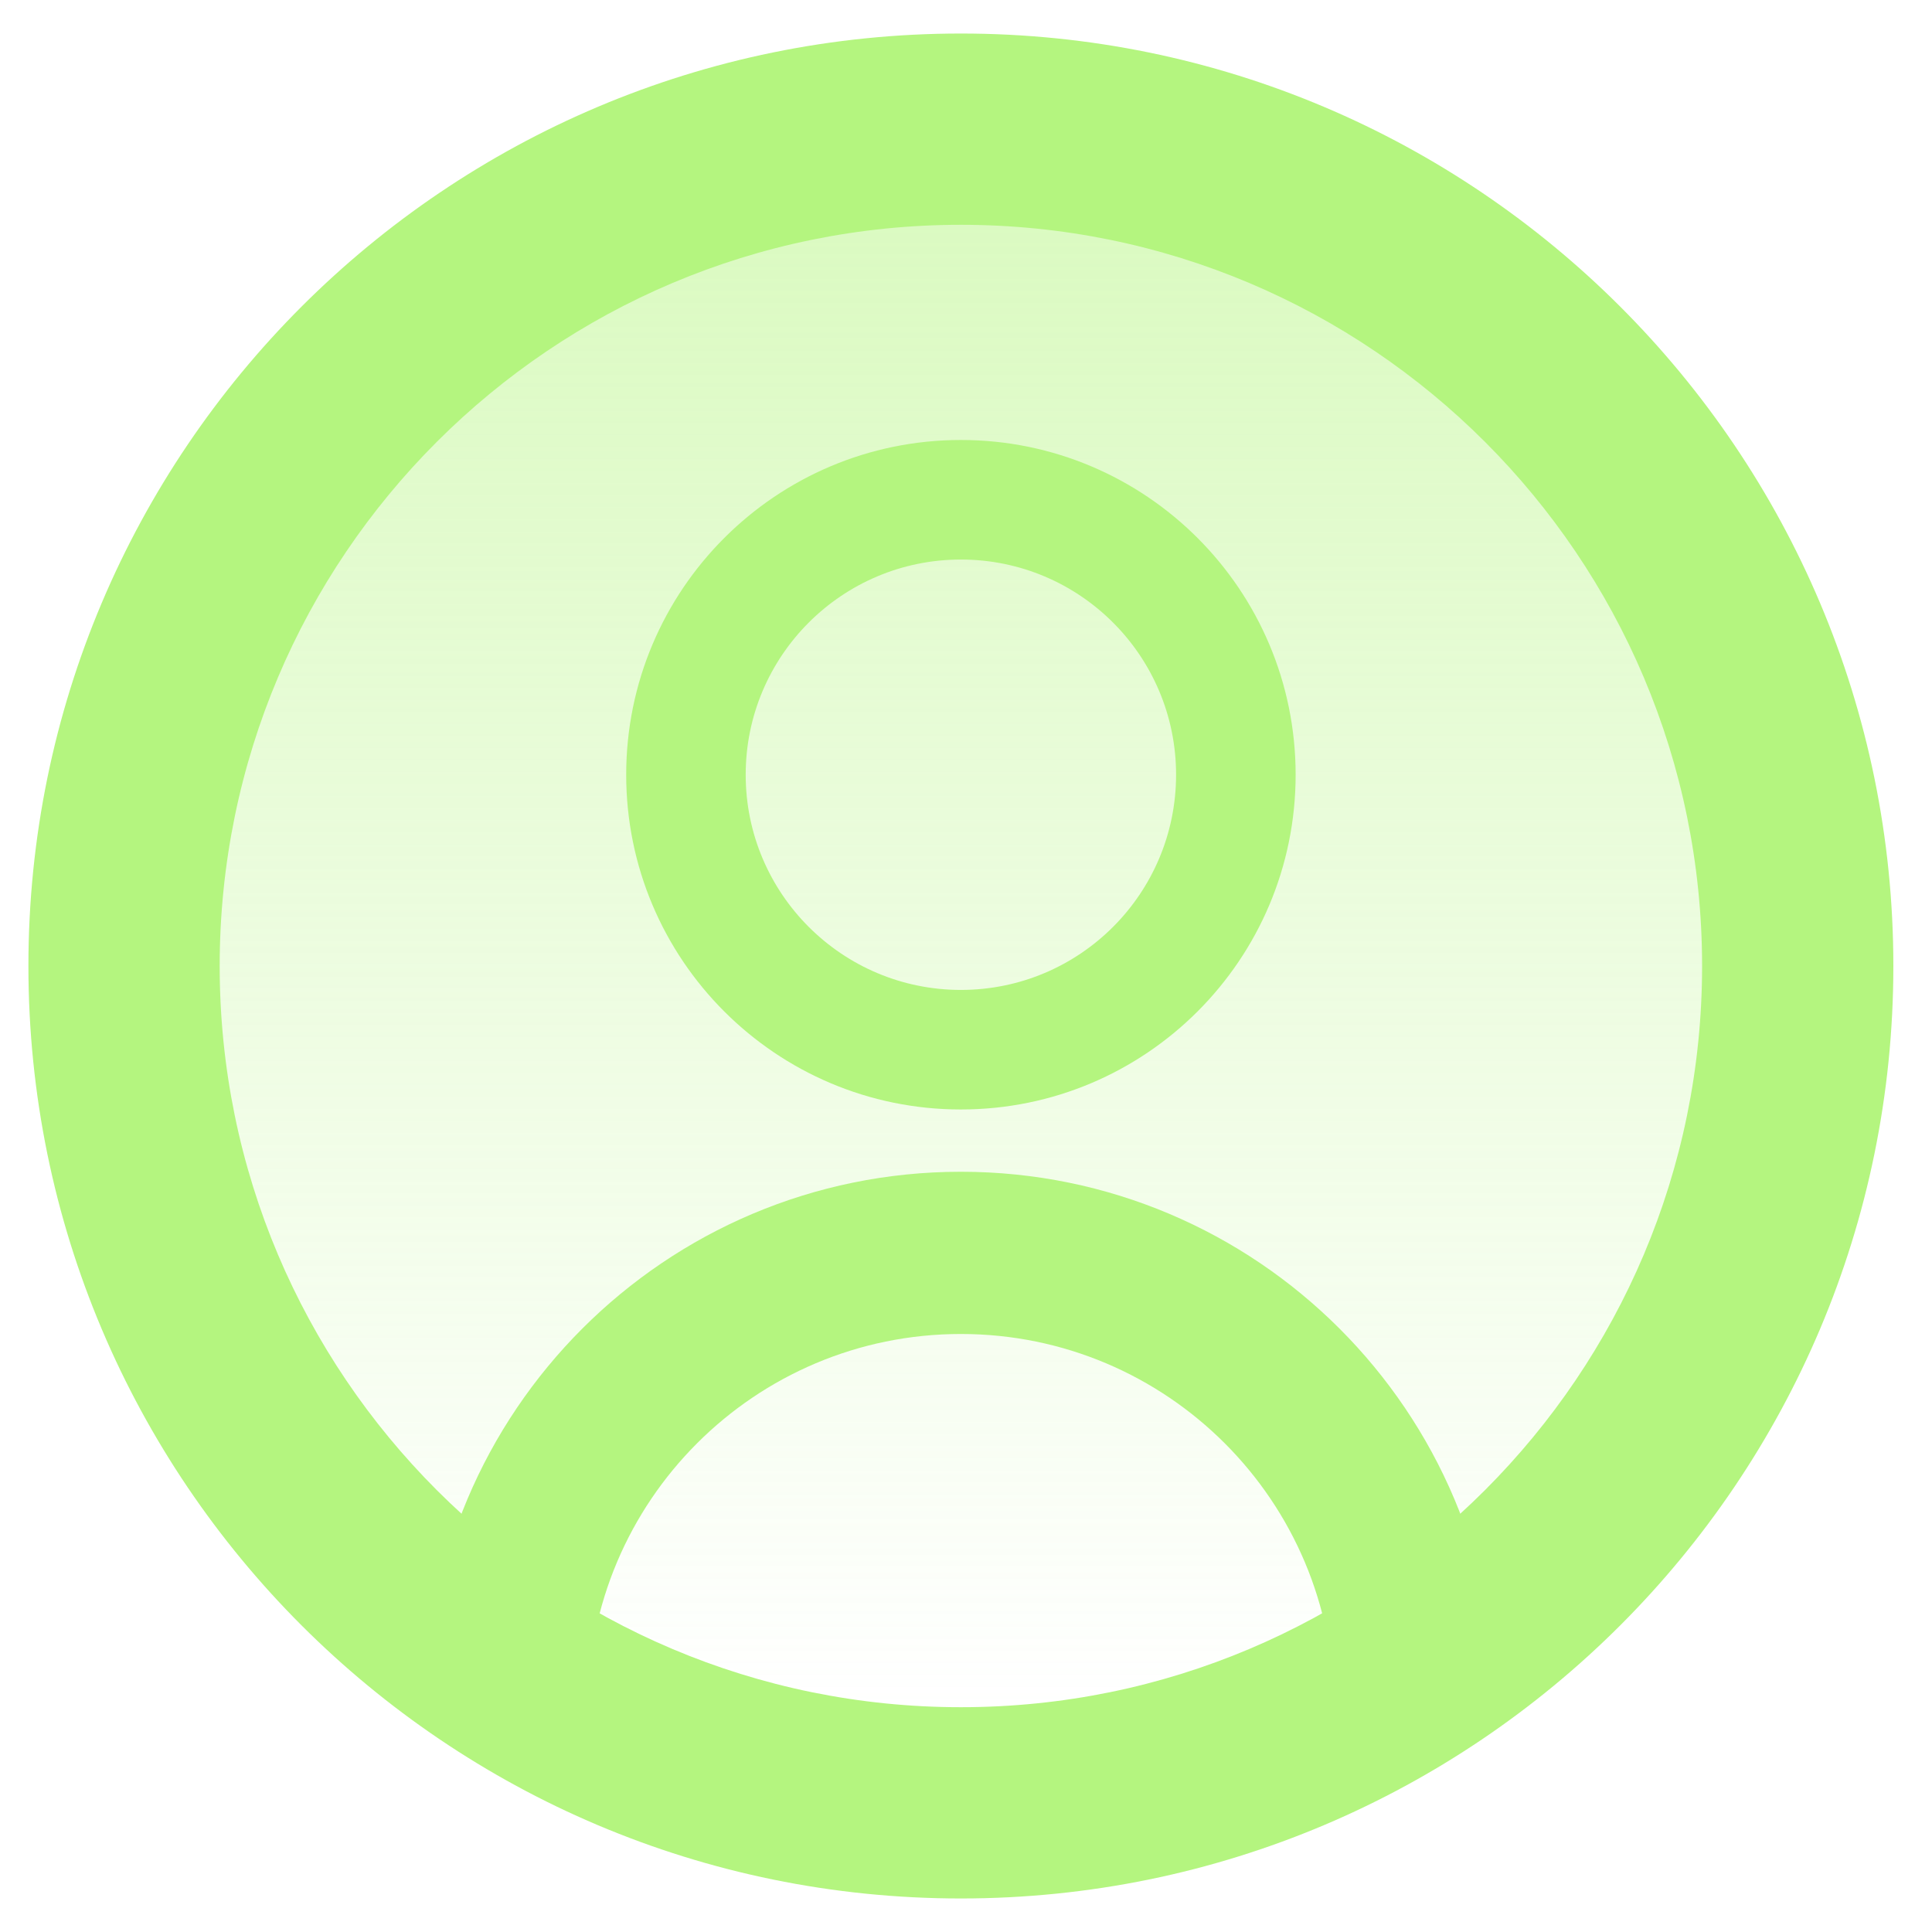 <svg width="34" height="34" viewBox="0 0 34 34" fill="none" xmlns="http://www.w3.org/2000/svg">
<path d="M30.5 16.5C30.5 23.956 24.456 30 17 30C9.544 30 3.5 23.956 3.5 16.5C3.5 9.044 9.544 3 17 3C24.456 3 30.5 9.044 30.5 16.5Z" fill="url(#paint0_linear_8119_1217)"/>
<path fill-rule="evenodd" clip-rule="evenodd" d="M16.91 30.044C24.114 30.044 29.954 24.204 29.954 17C29.954 9.796 24.114 3.956 16.91 3.956C9.706 3.956 3.866 9.796 3.866 17C3.866 24.204 9.706 30.044 16.91 30.044ZM16.91 33.41C25.973 33.41 33.32 26.063 33.32 17C33.32 7.937 25.973 0.59 16.91 0.59C7.847 0.59 0.5 7.937 0.5 17C0.5 26.063 7.847 33.41 16.91 33.41Z" fill="#B4F57F"/>
<path fill-rule="evenodd" clip-rule="evenodd" d="M16.91 17.421C19.002 17.421 20.697 15.725 20.697 13.634C20.697 11.543 19.002 9.847 16.91 9.847C14.819 9.847 13.123 11.543 13.123 13.634C13.123 15.725 14.819 17.421 16.91 17.421ZM16.91 19.525C20.164 19.525 22.801 16.887 22.801 13.634C22.801 10.38 20.164 7.743 16.91 7.743C13.657 7.743 11.02 10.38 11.02 13.634C11.02 16.887 13.657 19.525 16.91 19.525Z" fill="#B4F57F"/>
<path fill-rule="evenodd" clip-rule="evenodd" d="M16.91 23.476C13.284 23.476 10.344 26.416 10.344 30.043H7.488C7.488 24.84 11.707 20.621 16.91 20.621C22.114 20.621 26.333 24.84 26.333 30.043H23.477C23.477 26.416 20.537 23.476 16.91 23.476Z" fill="#B4F57F"/>
<defs>
<linearGradient id="paint0_linear_8119_1217" x1="17" y1="3" x2="17" y2="30" gradientUnits="userSpaceOnUse">
<stop stop-color="#B4F57F" stop-opacity="0.5"/>
<stop offset="1" stop-color="#B4F57F" stop-opacity="0"/>
</linearGradient>
</defs>
</svg>
